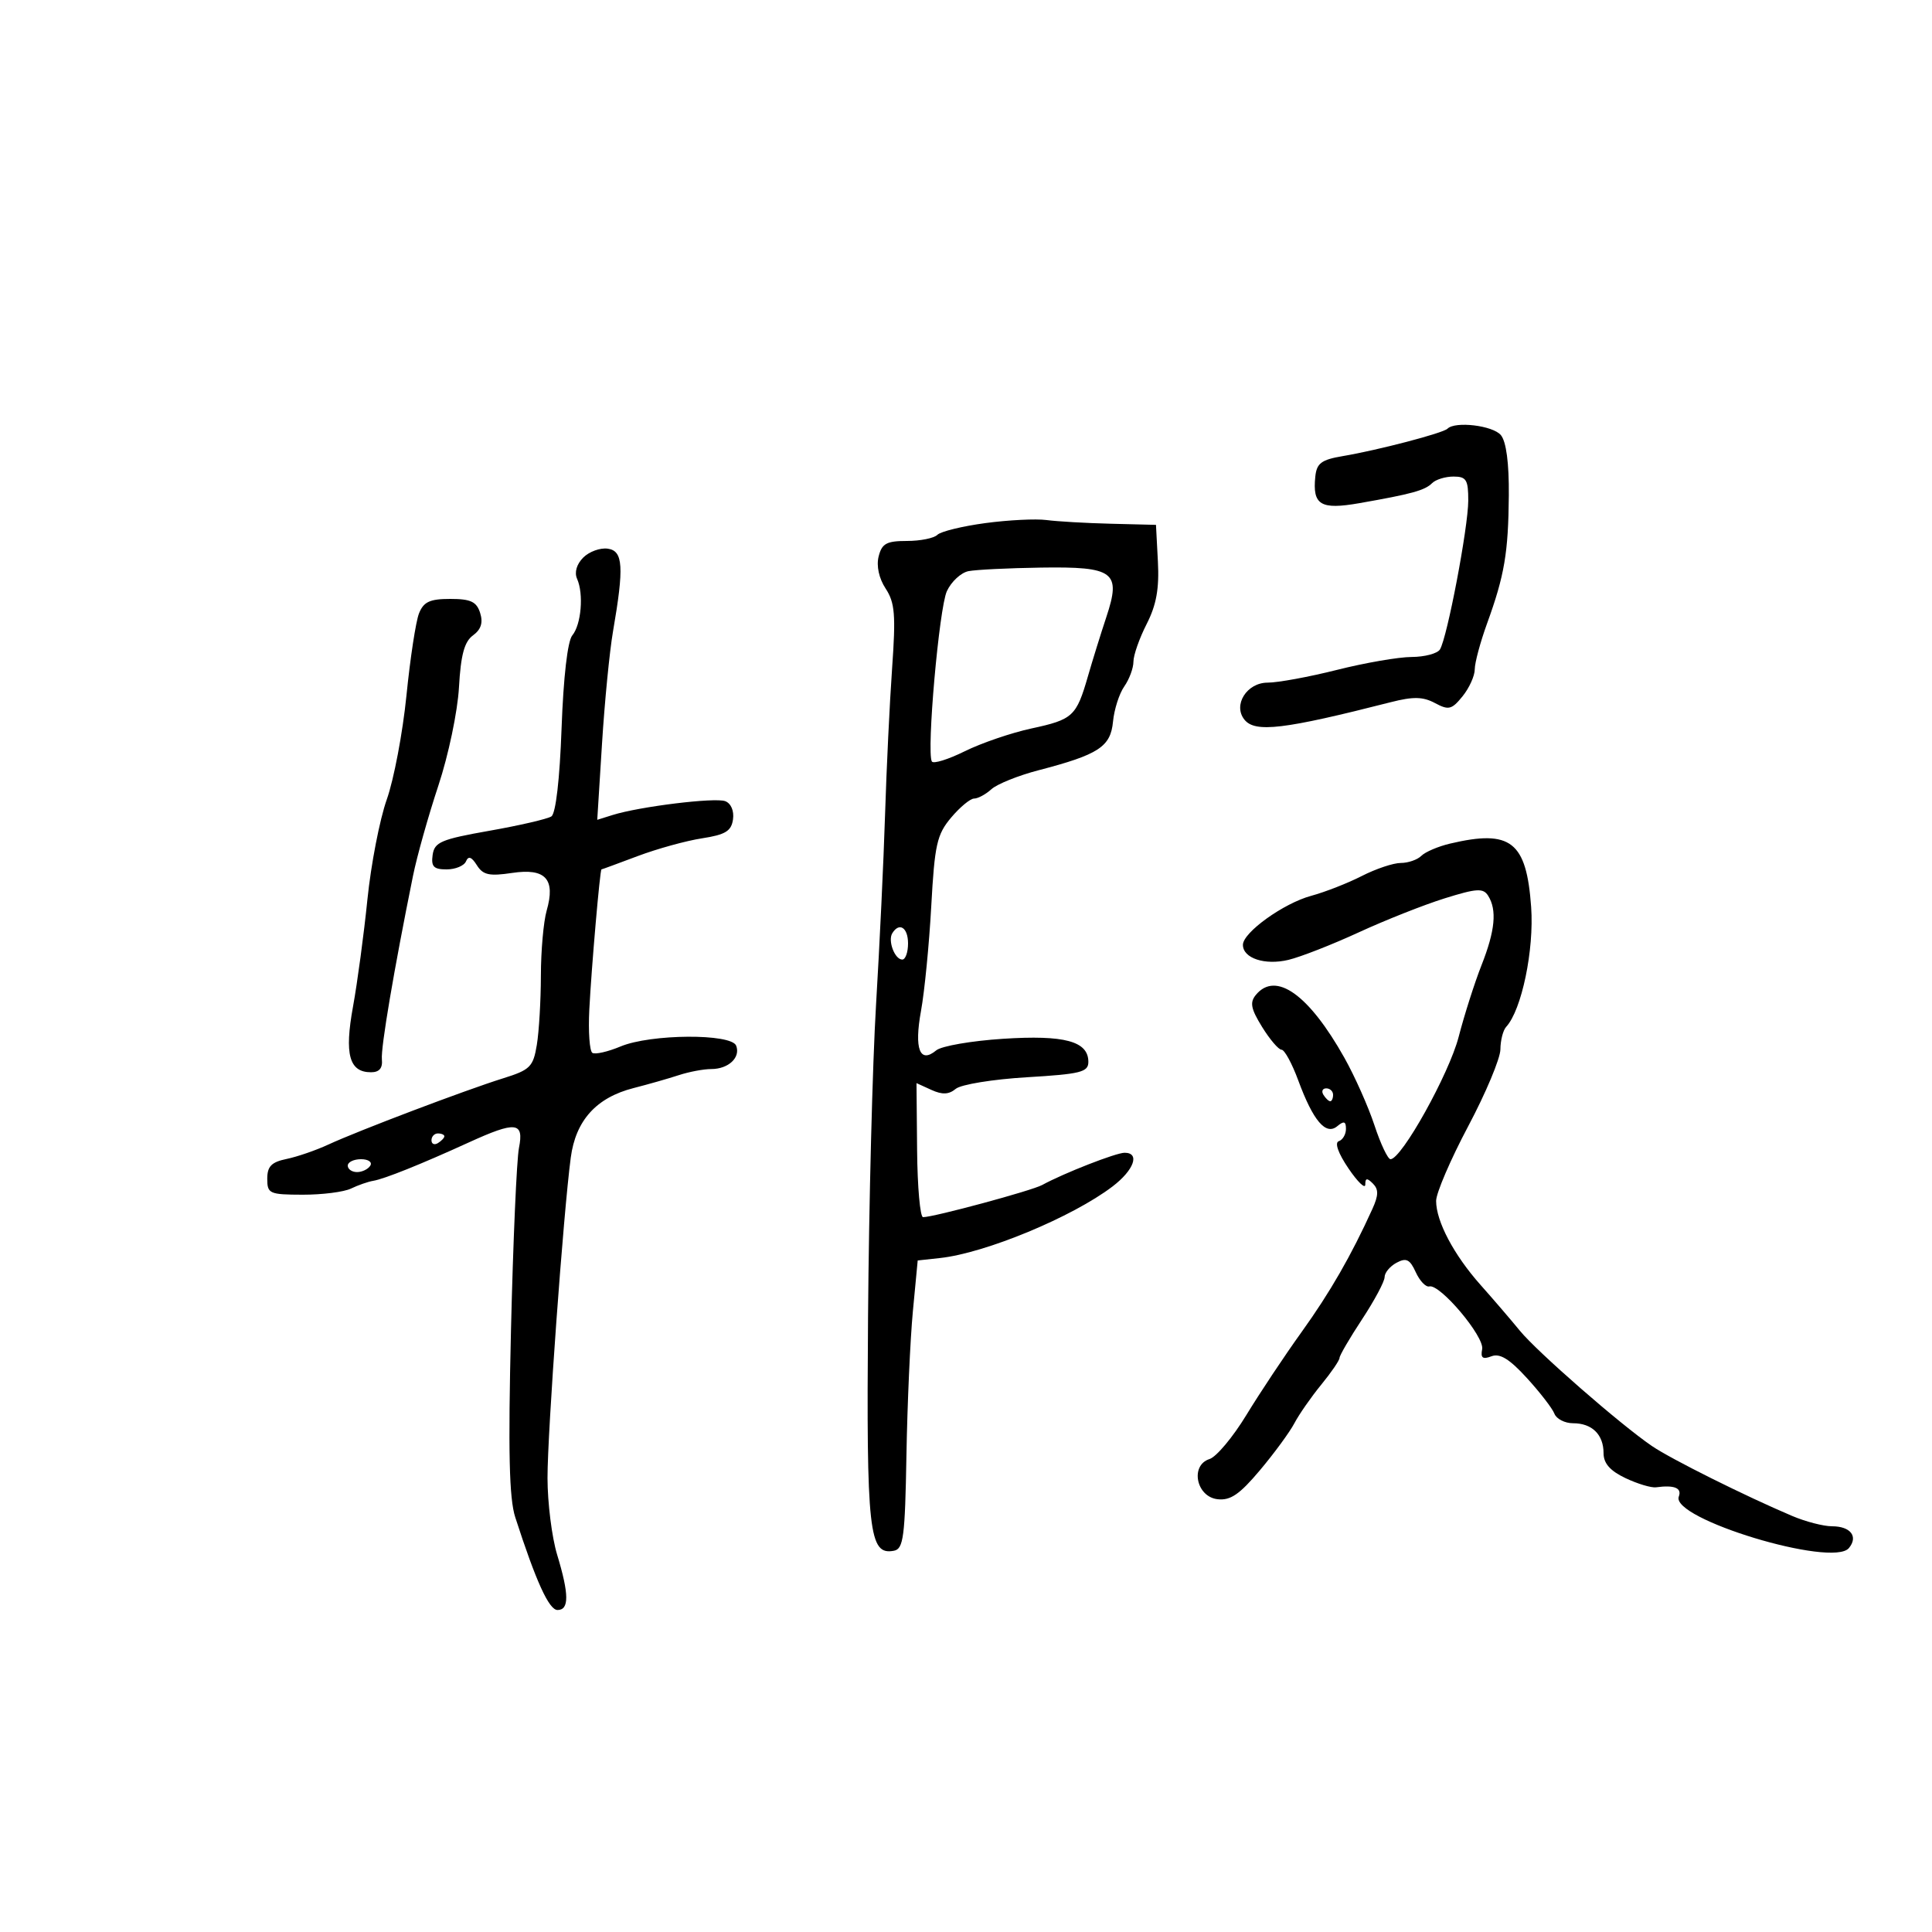 <svg xmlns="http://www.w3.org/2000/svg" width="300" height="300" viewBox="0 0 300 300" version="1.1">
	<path d="M 224.766 66.567 C 224.076 67.257, 213.999 69.895, 208.500 70.824 C 205.185 71.384, 204.456 71.928, 204.241 74 C 203.783 78.419, 205.055 79.187, 211.084 78.131 C 219.222 76.706, 221.253 76.147, 222.377 75.023 C 222.939 74.461, 224.435 74, 225.700 74 C 227.693 74, 227.999 74.501, 227.990 77.750 C 227.978 81.900, 224.720 99.027, 223.595 100.846 C 223.203 101.481, 221.221 102.007, 219.191 102.015 C 217.161 102.024, 211.956 102.924, 207.623 104.015 C 203.291 105.107, 198.439 106, 196.841 106 C 193.597 106, 191.413 109.485, 193.238 111.750 C 194.894 113.806, 199.343 113.274, 215.966 109.032 C 219.452 108.143, 220.956 108.174, 222.823 109.173 C 224.949 110.311, 225.425 110.193, 227.107 108.116 C 228.148 106.830, 229 104.945, 229 103.927 C 229 102.908, 229.864 99.696, 230.920 96.788 C 233.614 89.365, 234.214 85.829, 234.289 76.919 C 234.331 71.913, 233.890 68.573, 233.055 67.566 C 231.817 66.074, 225.964 65.369, 224.766 66.567 M 153 81.227 C 149.425 81.708, 146.072 82.528, 145.550 83.051 C 145.028 83.573, 142.899 84, 140.819 84 C 137.660 84, 136.939 84.395, 136.434 86.406 C 136.064 87.883, 136.484 89.809, 137.524 91.396 C 138.959 93.586, 139.112 95.470, 138.527 103.740 C 138.147 109.108, 137.654 119.350, 137.432 126.500 C 137.209 133.650, 136.579 146.925, 136.032 156 C 135.485 165.075, 134.925 186.900, 134.789 204.500 C 134.528 237.990, 134.923 241.546, 138.817 240.797 C 140.288 240.515, 140.532 238.646, 140.751 225.987 C 140.889 218.019, 141.339 207.950, 141.751 203.612 L 142.500 195.724 145.981 195.345 C 153.024 194.579, 166.525 188.977, 172.750 184.237 C 176.092 181.692, 177.057 179, 174.627 179 C 173.291 179, 165.187 182.169, 161.831 184.004 C 160.205 184.892, 144.997 189, 143.333 189 C 142.875 189, 142.458 184.317, 142.407 178.593 L 142.313 168.186 144.627 169.240 C 146.320 170.011, 147.336 169.966, 148.415 169.070 C 149.227 168.397, 154.190 167.590, 159.445 167.276 C 167.805 166.777, 169 166.479, 169 164.888 C 169 161.680, 165.312 160.684, 155.737 161.304 C 150.849 161.621, 146.189 162.428, 145.382 163.098 C 142.826 165.219, 141.930 162.897, 143.015 156.959 C 143.563 153.957, 144.279 146.644, 144.605 140.709 C 145.131 131.143, 145.481 129.582, 147.688 126.959 C 149.057 125.332, 150.665 124, 151.260 124 C 151.855 124, 153.066 123.345, 153.951 122.545 C 154.835 121.744, 158.133 120.419, 161.279 119.600 C 170.607 117.170, 172.455 115.962, 172.828 112.051 C 173.008 110.162, 173.795 107.703, 174.578 106.586 C 175.360 105.469, 176 103.737, 176 102.738 C 176 101.738, 176.922 99.114, 178.048 96.905 C 179.563 93.937, 180.019 91.406, 179.798 87.195 L 179.500 81.500 172.500 81.326 C 168.650 81.230, 164.150 80.972, 162.500 80.752 C 160.850 80.533, 156.575 80.746, 153 81.227 M 90.567 86.576 C 89.536 87.607, 89.165 88.885, 89.609 89.879 C 90.658 92.227, 90.256 96.987, 88.867 98.661 C 88.135 99.543, 87.488 105.143, 87.201 113.075 C 86.914 121.025, 86.301 126.328, 85.616 126.774 C 85.002 127.173, 80.675 128.175, 76 129 C 68.487 130.326, 67.463 130.761, 67.180 132.750 C 66.923 134.566, 67.341 135, 69.347 135 C 70.715 135, 72.070 134.438, 72.359 133.750 C 72.729 132.869, 73.227 133.046, 74.046 134.348 C 75.003 135.869, 75.972 136.081, 79.527 135.548 C 84.717 134.770, 86.292 136.494, 84.883 141.409 C 84.397 143.102, 83.995 147.640, 83.989 151.493 C 83.983 155.347, 83.699 160.188, 83.358 162.250 C 82.794 165.663, 82.323 166.130, 78.119 167.442 C 72.283 169.264, 55.615 175.581, 51 177.721 C 49.075 178.614, 46.150 179.623, 44.500 179.963 C 42.148 180.448, 41.500 181.113, 41.500 183.041 C 41.500 185.353, 41.828 185.501, 47 185.513 C 50.025 185.520, 53.400 185.091, 54.500 184.561 C 55.600 184.030, 57.156 183.488, 57.958 183.356 C 59.675 183.073, 65.407 180.772, 72.772 177.408 C 80.111 174.056, 81.387 174.193, 80.584 178.250 C 80.230 180.037, 79.672 192.796, 79.344 206.603 C 78.896 225.456, 79.062 232.676, 80.008 235.603 C 83.240 245.597, 85.247 250, 86.572 250 C 88.396 250, 88.379 247.568, 86.511 241.409 C 85.692 238.709, 85.020 233.350, 85.017 229.500 C 85.013 222.395, 87.478 188.428, 88.627 179.759 C 89.393 173.978, 92.595 170.432, 98.384 168.954 C 100.648 168.375, 103.805 167.474, 105.399 166.951 C 106.994 166.428, 109.266 166, 110.449 166 C 113.112 166, 115.019 164.213, 114.315 162.378 C 113.579 160.459, 101.037 160.540, 96.362 162.493 C 94.396 163.315, 92.428 163.764, 91.988 163.493 C 91.548 163.221, 91.332 160.186, 91.509 156.749 C 91.842 150.245, 93.165 135, 93.396 135 C 93.469 135, 95.997 134.071, 99.014 132.935 C 102.031 131.799, 106.525 130.558, 109 130.176 C 112.644 129.614, 113.561 129.055, 113.820 127.237 C 114.009 125.915, 113.513 124.750, 112.614 124.405 C 111.036 123.800, 99.313 125.240, 95.121 126.555 L 92.741 127.301 93.480 115.481 C 93.886 108.980, 94.652 101.150, 95.182 98.081 C 96.922 88.002, 96.768 85.538, 94.375 85.197 C 93.206 85.030, 91.492 85.651, 90.567 86.576 M 150.387 88.688 C 149.225 88.916, 147.713 90.317, 147.028 91.802 C 145.826 94.405, 143.854 116.733, 144.694 118.240 C 144.920 118.647, 147.219 117.935, 149.803 116.657 C 152.386 115.380, 157.053 113.785, 160.173 113.113 C 166.603 111.728, 167.141 111.230, 168.937 105 C 169.651 102.525, 170.935 98.391, 171.792 95.813 C 174.123 88.801, 173.018 87.966, 161.628 88.136 C 156.607 88.211, 151.549 88.459, 150.387 88.688 M 65.062 95.250 C 64.570 96.487, 63.693 102.225, 63.114 108 C 62.535 113.775, 61.159 121.041, 60.058 124.146 C 58.957 127.251, 57.606 134.226, 57.055 139.646 C 56.505 145.066, 55.497 152.561, 54.816 156.302 C 53.461 163.734, 54.219 166.500, 57.609 166.500 C 58.900 166.500, 59.436 165.866, 59.299 164.500 C 59.118 162.694, 61.161 150.642, 64.130 136 C 64.743 132.975, 66.515 126.675, 68.066 122 C 69.634 117.275, 71.056 110.497, 71.268 106.739 C 71.552 101.689, 72.104 99.644, 73.447 98.662 C 74.700 97.746, 75.036 96.689, 74.555 95.174 C 74 93.425, 73.092 93, 69.911 93 C 66.742 93, 65.779 93.447, 65.062 95.250 M 225.157 130.995 C 223.319 131.430, 221.316 132.284, 220.707 132.893 C 220.098 133.502, 218.660 134, 217.511 134 C 216.363 134, 213.640 134.911, 211.461 136.025 C 209.283 137.138, 205.743 138.524, 203.596 139.104 C 199.311 140.263, 193 144.796, 193 146.715 C 193 148.797, 196.413 149.925, 200.065 149.049 C 201.954 148.597, 206.875 146.670, 211 144.769 C 215.125 142.868, 221.128 140.493, 224.339 139.491 C 229.315 137.940, 230.311 137.879, 231.074 139.085 C 232.472 141.293, 232.168 144.501, 230.052 149.868 C 228.980 152.587, 227.381 157.600, 226.498 161.008 C 225.005 166.768, 217.635 180, 215.919 180 C 215.502 180, 214.382 177.637, 213.431 174.750 C 212.480 171.863, 210.378 167.142, 208.760 164.259 C 203.240 154.422, 198.103 150.762, 195.023 154.472 C 194.040 155.656, 194.227 156.632, 195.983 159.472 C 197.182 161.412, 198.539 163, 198.999 163 C 199.459 163, 200.623 165.137, 201.587 167.750 C 203.910 174.049, 205.871 176.352, 207.652 174.874 C 208.683 174.018, 209 174.117, 209 175.294 C 209 176.141, 208.499 177, 207.886 177.205 C 207.209 177.430, 207.797 179.086, 209.386 181.427 C 210.824 183.546, 212 184.676, 212 183.940 C 212 182.910, 212.273 182.873, 213.180 183.780 C 214.086 184.686, 214.068 185.602, 213.102 187.730 C 209.818 194.965, 206.528 200.686, 202.126 206.814 C 199.484 210.491, 195.619 216.300, 193.536 219.722 C 191.454 223.145, 188.880 226.221, 187.817 226.558 C 184.773 227.524, 185.742 232.412, 189.053 232.797 C 191.055 233.031, 192.480 232.057, 195.642 228.297 C 197.861 225.659, 200.269 222.375, 200.992 221 C 201.715 219.625, 203.588 216.935, 205.153 215.022 C 206.719 213.109, 208 211.236, 208 210.859 C 208 210.483, 209.575 207.783, 211.500 204.860 C 213.425 201.937, 215 198.989, 215 198.308 C 215 197.627, 215.836 196.623, 216.858 196.076 C 218.368 195.268, 218.927 195.544, 219.839 197.547 C 220.457 198.903, 221.404 199.897, 221.942 199.756 C 223.593 199.324, 230.528 207.556, 230.149 209.496 C 229.881 210.865, 230.223 211.128, 231.589 210.604 C 232.898 210.102, 234.378 211.008, 237.089 213.975 C 239.129 216.206, 241.055 218.700, 241.368 219.516 C 241.681 220.332, 242.986 221, 244.269 221 C 247.214 221, 249 222.757, 249 225.653 C 249 227.232, 250.017 228.389, 252.400 229.520 C 254.271 230.407, 256.408 231.050, 257.150 230.948 C 259.986 230.559, 261.195 231.050, 260.683 232.384 C 259.363 235.823, 284.548 243.455, 287.094 240.386 C 288.585 238.591, 287.354 237, 284.475 237 C 283.151 237, 280.365 236.278, 278.284 235.395 C 270.997 232.304, 259.473 226.557, 256.511 224.538 C 251.597 221.187, 238.683 209.911, 236 206.629 C 234.625 204.946, 231.884 201.754, 229.910 199.535 C 225.762 194.874, 223 189.655, 223 186.480 C 223 185.262, 225.241 180.044, 227.981 174.883 C 230.720 169.722, 232.970 164.353, 232.981 162.950 C 232.991 161.548, 233.395 159.973, 233.877 159.450 C 236.284 156.843, 238.233 147.494, 237.756 140.840 C 237.028 130.665, 234.595 128.764, 225.157 130.995 M 138.556 144.910 C 137.833 146.079, 138.941 149, 140.107 149 C 140.598 149, 141 147.875, 141 146.500 C 141 144.029, 139.645 143.147, 138.556 144.910 M 205.500 170 C 205.840 170.550, 206.316 171, 206.559 171 C 206.802 171, 207 170.550, 207 170 C 207 169.450, 206.523 169, 205.941 169 C 205.359 169, 205.160 169.450, 205.500 170 M 67 177.059 C 67 177.641, 67.450 177.840, 68 177.500 C 68.550 177.160, 69 176.684, 69 176.441 C 69 176.198, 68.550 176, 68 176 C 67.450 176, 67 176.477, 67 177.059 M 54 181 C 54 181.550, 54.648 182, 55.441 182 C 56.234 182, 57.160 181.550, 57.500 181 C 57.840 180.450, 57.191 180, 56.059 180 C 54.927 180, 54 180.450, 54 181" stroke="none" fill="black" fill-rule="evenodd"/>
</svg>